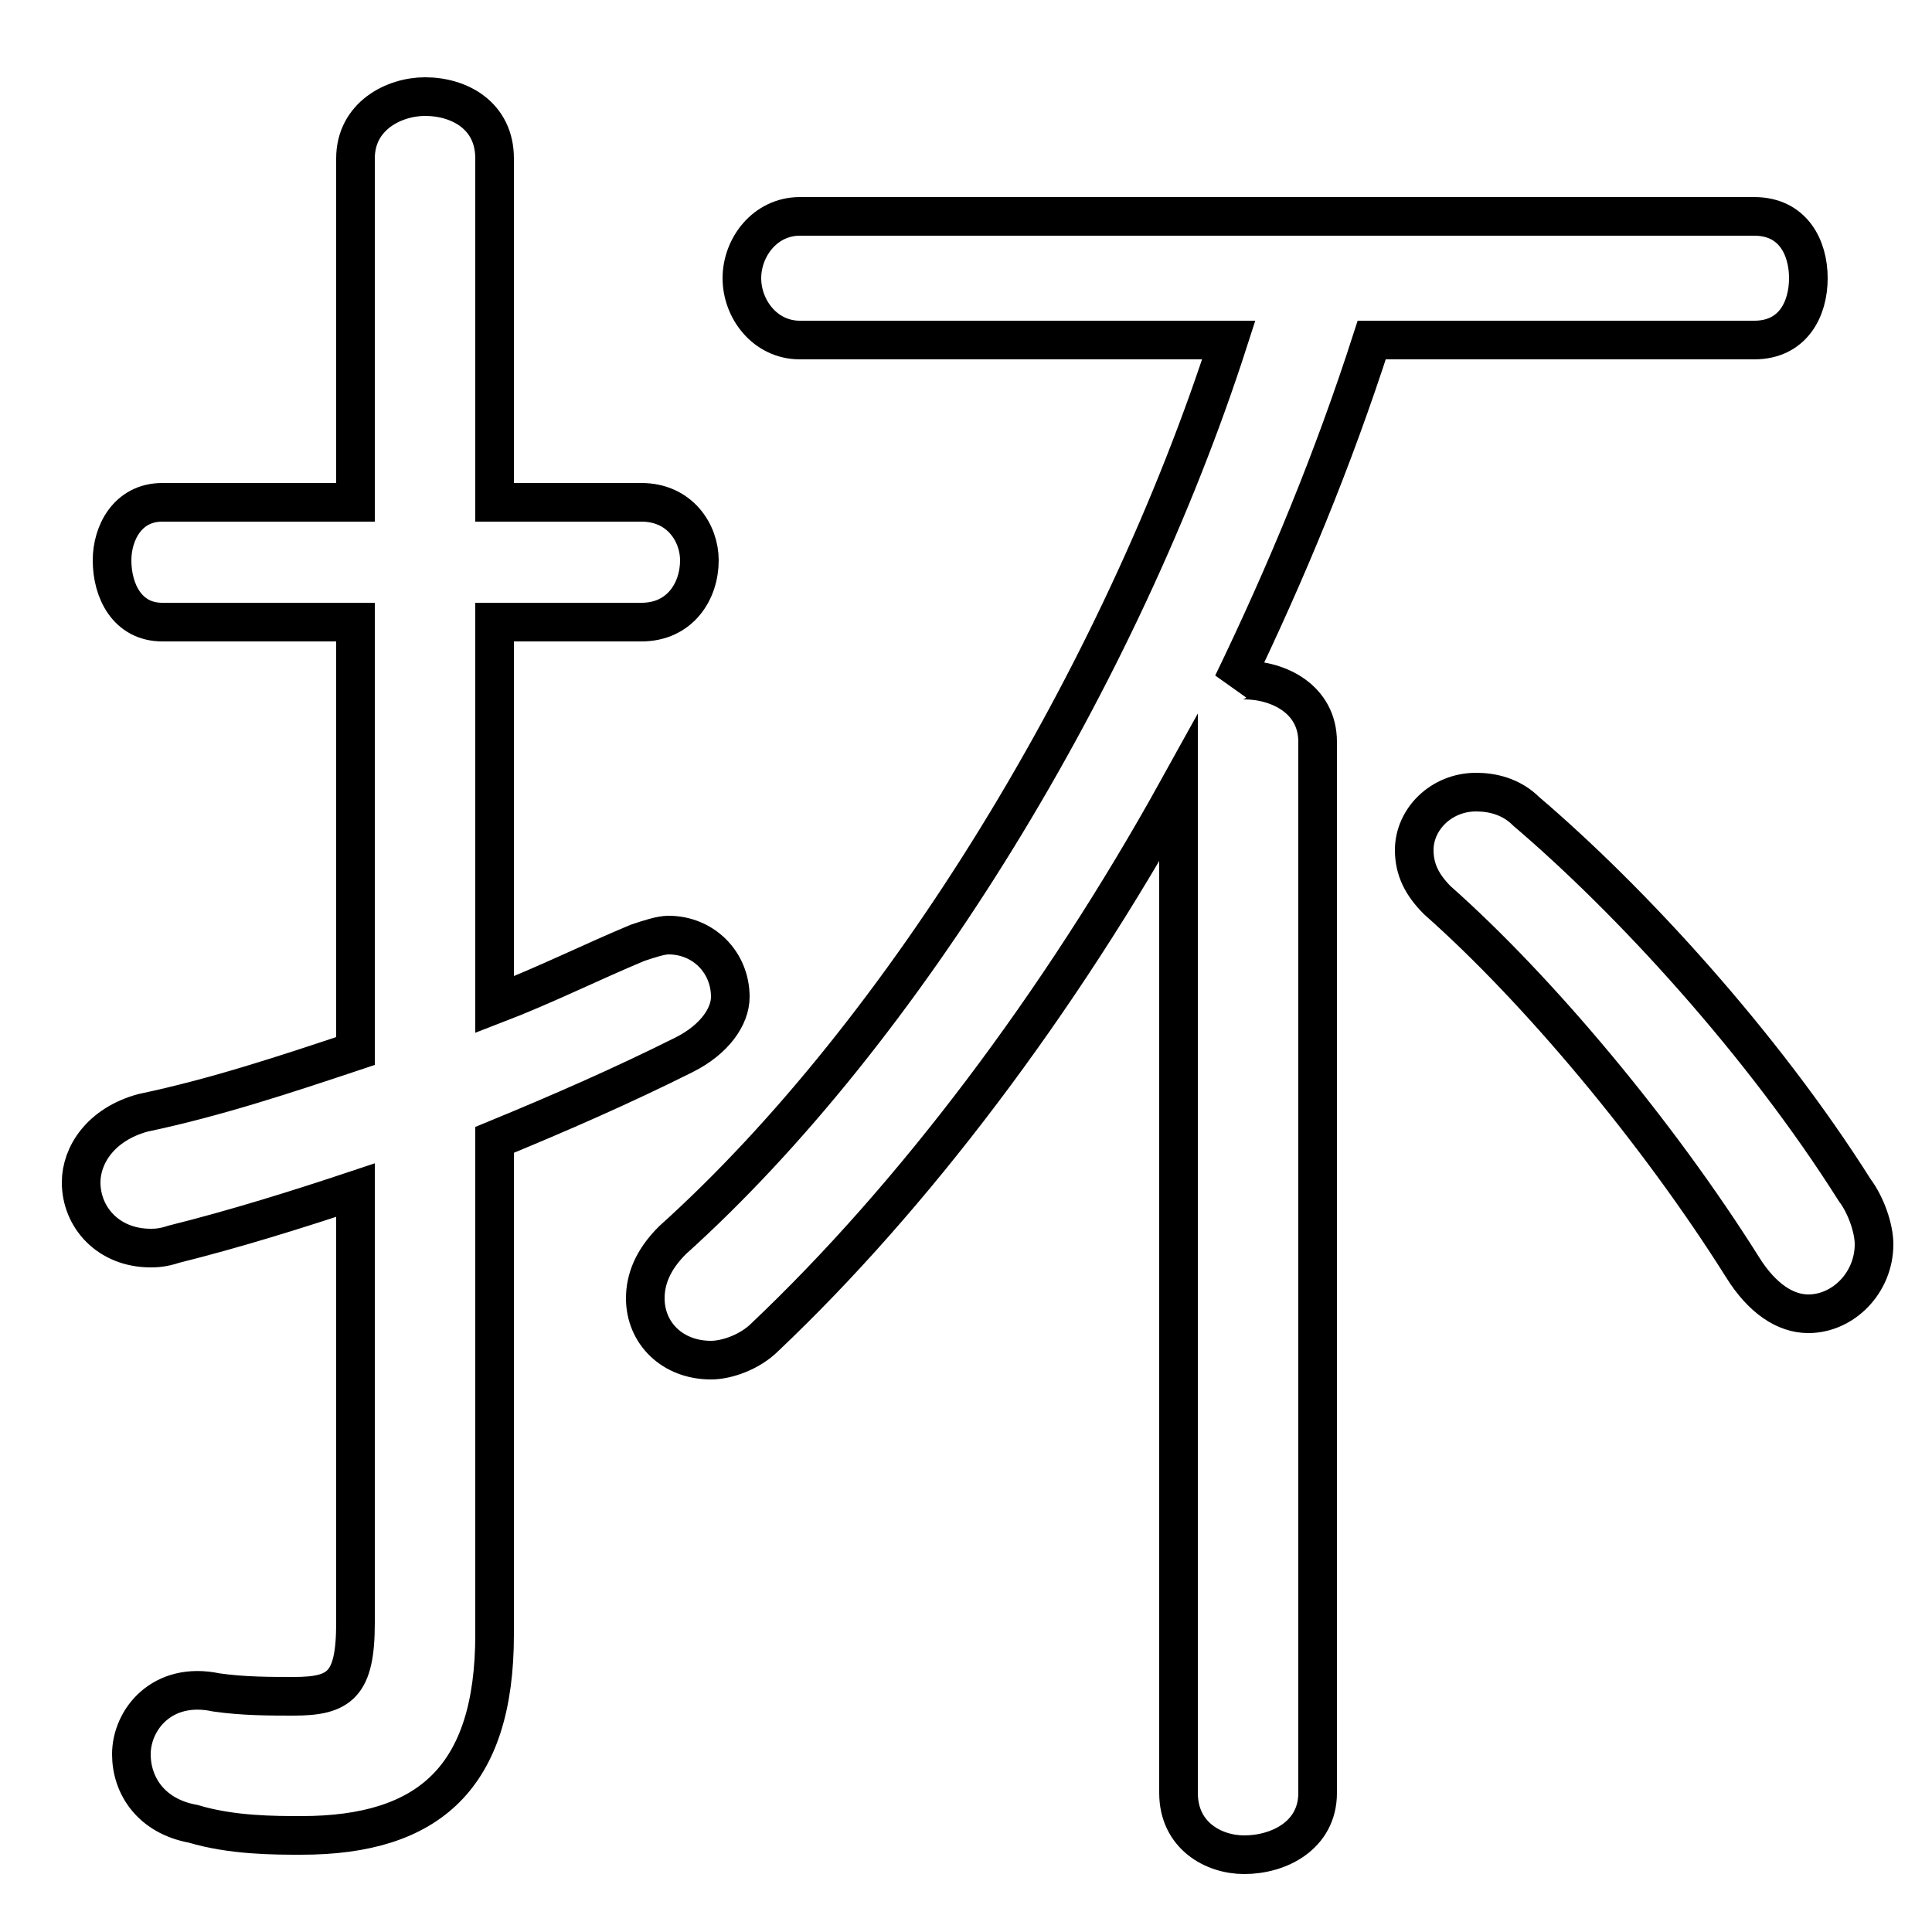<svg xmlns="http://www.w3.org/2000/svg" viewBox="0 -44.0 50.0 50.0">
    <rect x="0" y="-44.0" width="50.0" height="50.0" fill="#808080" stroke="none"/>
    <g transform="scale(1, -1)">
        <!-- ボディの枠 -->
        <rect x="0" y="-6.0" width="50.0" height="50.0"
            stroke="white" fill="white"/>
        <!-- グリフ座標系の原点 -->
        <circle cx="0" cy="0" r="5" fill="white"/>
        <!-- グリフのアウトライン -->
        <g style="fill:none;stroke:#000000;stroke-width:1;">
<path d="M 45.4 35.2 C 46.4 35.2 46.8 36.0 46.8 36.8 C 46.8 37.6 46.4 38.4 45.4 38.4 L 20.7 38.4 C 19.8 38.4 19.2 37.6 19.2 36.8 C 19.2 36.0 19.8 35.2 20.7 35.2 L 31.8 35.2 C 29.0 26.5 23.4 17.3 17.4 11.9 C 16.9 11.4 16.7 10.9 16.7 10.4 C 16.7 9.5 17.4 8.8 18.4 8.8 C 18.8 8.8 19.4 9.0 19.8 9.4 C 23.6 13.0 27.4 18.0 30.5 23.6 L 30.5 -2.4 C 30.5 -3.5 31.4 -4.0 32.2 -4.0 C 33.1 -4.0 34.1 -3.5 34.1 -2.4 L 34.1 24.8 C 34.1 25.9 33.1 26.4 32.2 26.4 C 32.1 26.4 32.0 26.4 31.9 26.3 C 33.3 29.2 34.5 32.1 35.5 35.2 Z M 12.8 14.5 C 14.5 15.2 16.1 15.9 17.7 16.7 C 18.5 17.1 18.9 17.7 18.9 18.2 C 18.9 19.1 18.2 19.8 17.3 19.8 C 17.1 19.8 16.8 19.7 16.5 19.6 C 15.3 19.1 14.1 18.5 12.8 18.0 L 12.8 27.9 L 16.6 27.9 C 17.6 27.9 18.1 28.7 18.1 29.5 C 18.1 30.2 17.6 31.0 16.6 31.0 L 12.8 31.0 L 12.8 39.9 C 12.8 41.0 11.9 41.5 11.0 41.5 C 10.2 41.5 9.2 41.0 9.2 39.9 L 9.2 31.0 L 4.2 31.0 C 3.3 31.0 2.9 30.2 2.9 29.5 C 2.9 28.7 3.3 27.9 4.2 27.9 L 9.2 27.9 L 9.2 16.8 C 7.4 16.2 5.6 15.6 3.7 15.2 C 2.6 14.9 2.1 14.1 2.1 13.4 C 2.1 12.5 2.8 11.7 3.9 11.7 C 4.0 11.7 4.2 11.7 4.5 11.8 C 6.1 12.2 7.7 12.7 9.2 13.2 L 9.2 2.0 C 9.2 0.4 8.8 0.1 7.6 0.1 C 7.0 0.1 6.3 0.1 5.6 0.2 C 4.2 0.5 3.4 -0.5 3.4 -1.4 C 3.4 -2.2 3.9 -3.0 5.0 -3.2 C 6.0 -3.5 7.1 -3.5 7.8 -3.5 C 11.1 -3.5 12.8 -2.0 12.8 1.7 Z M 39.5 23.0 C 39.1 23.4 38.6 23.5 38.2 23.5 C 37.3 23.5 36.6 22.8 36.6 22.0 C 36.6 21.5 36.8 21.1 37.2 20.7 C 39.8 18.4 42.9 14.7 45.1 11.2 C 45.6 10.4 46.2 10.0 46.8 10.0 C 47.7 10.0 48.5 10.8 48.5 11.8 C 48.5 12.2 48.3 12.8 48.0 13.2 C 45.6 17.0 42.2 20.7 39.5 23.0 Z"/>
</g>
</g>
</svg>